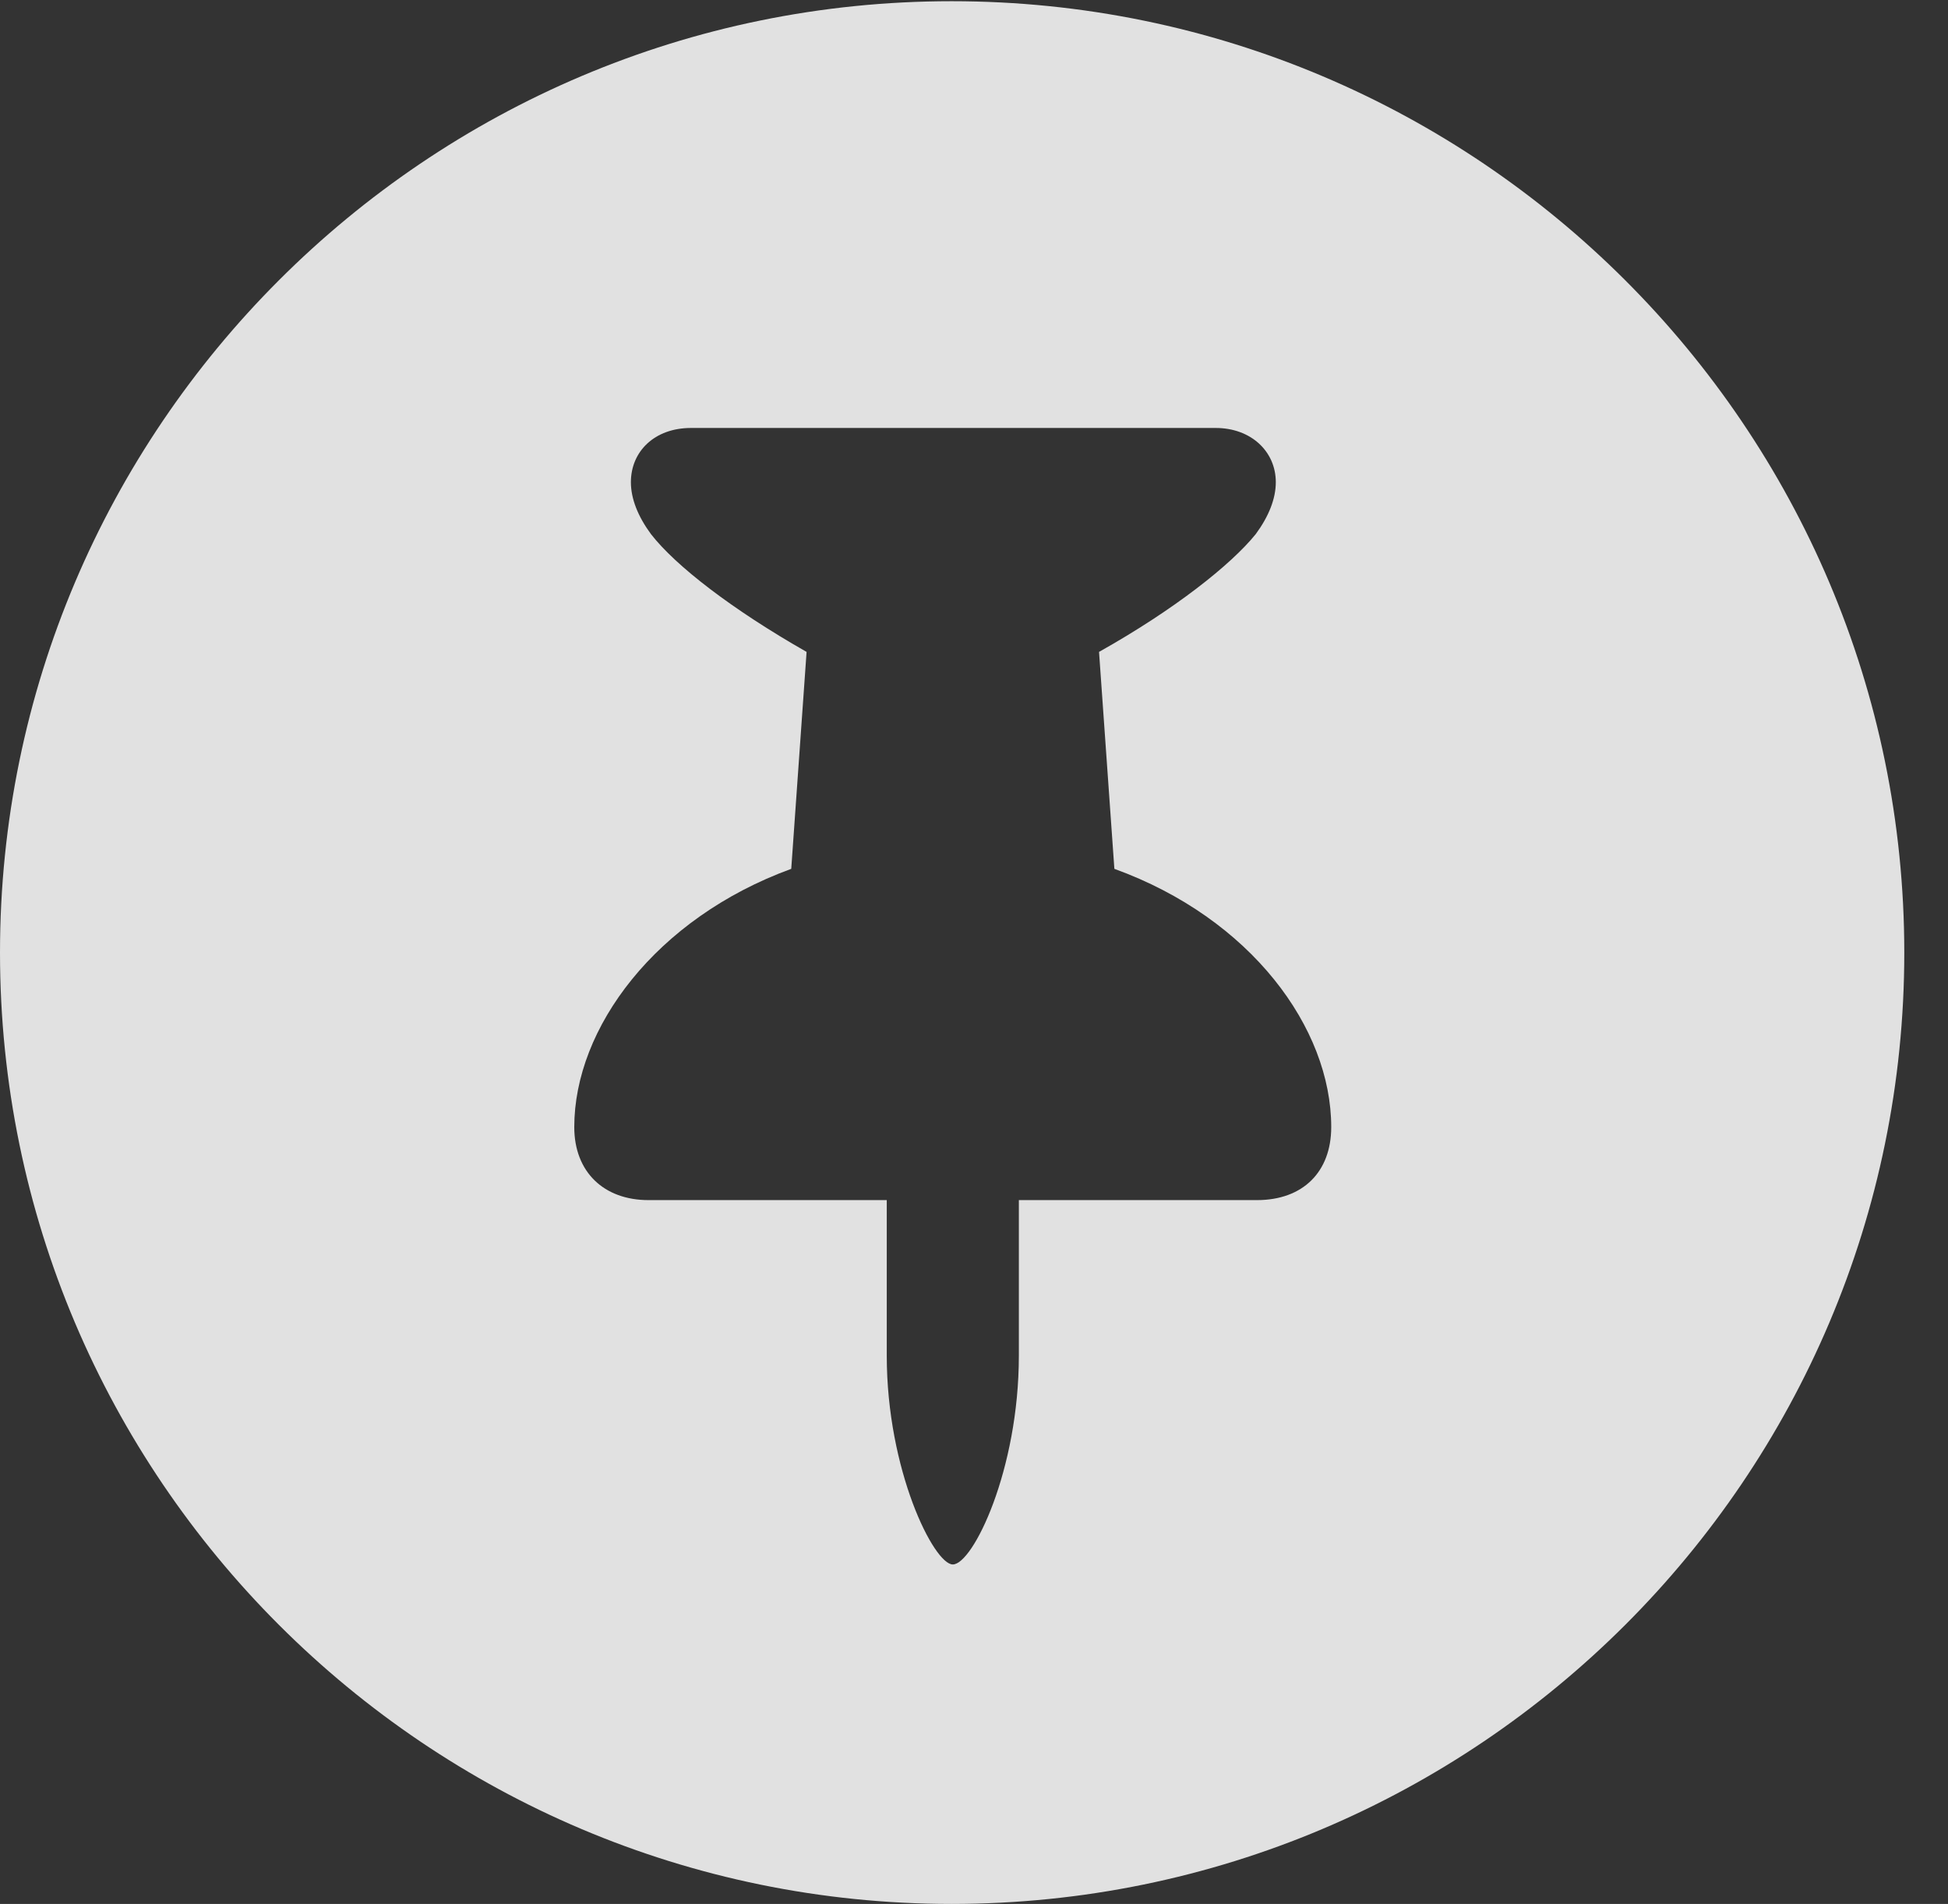 <?xml version="1.0" encoding="UTF-8"?>
<!--Generator: Apple Native CoreSVG 326-->
<!DOCTYPE svg
PUBLIC "-//W3C//DTD SVG 1.1//EN"
       "http://www.w3.org/Graphics/SVG/1.1/DTD/svg11.dtd">
<svg version="1.1" xmlns="http://www.w3.org/2000/svg" xmlns:xlink="http://www.w3.org/1999/xlink" viewBox="0 0 16.133 15.771">
 <rect x="0" y="0" width="16.133" height="15.771" fill="#333333" stroke="none"/>
 <g>
  <rect height="15.771" opacity="0" width="16.133" x="0" y="0"/>
  <path d="M15.771 7.891C15.771 12.236 12.236 15.771 7.881 15.771C3.535 15.771 0 12.236 0 7.891C0 3.545 3.535 0.01 7.881 0.01C12.236 0.01 15.771 3.545 15.771 7.891ZM5.723 3.545C5.42 3.545 5.225 3.74 5.225 3.994C5.225 4.131 5.283 4.277 5.391 4.424C5.596 4.688 6.064 5.049 6.68 5.4L6.553 7.197C5.43 7.607 4.756 8.516 4.756 9.336C4.756 9.707 5 9.941 5.371 9.941L7.344 9.941L7.344 11.23C7.344 12.178 7.734 12.959 7.891 12.959C8.057 12.959 8.438 12.178 8.438 11.23L8.438 9.941L10.41 9.941C10.791 9.941 11.025 9.707 11.025 9.336C11.025 8.516 10.361 7.607 9.229 7.197L9.102 5.4C9.727 5.049 10.195 4.678 10.4 4.424C10.508 4.277 10.566 4.131 10.566 3.994C10.566 3.74 10.361 3.545 10.068 3.545Z" fill="white" fill-opacity="0.85"/>
 </g>
</svg>
